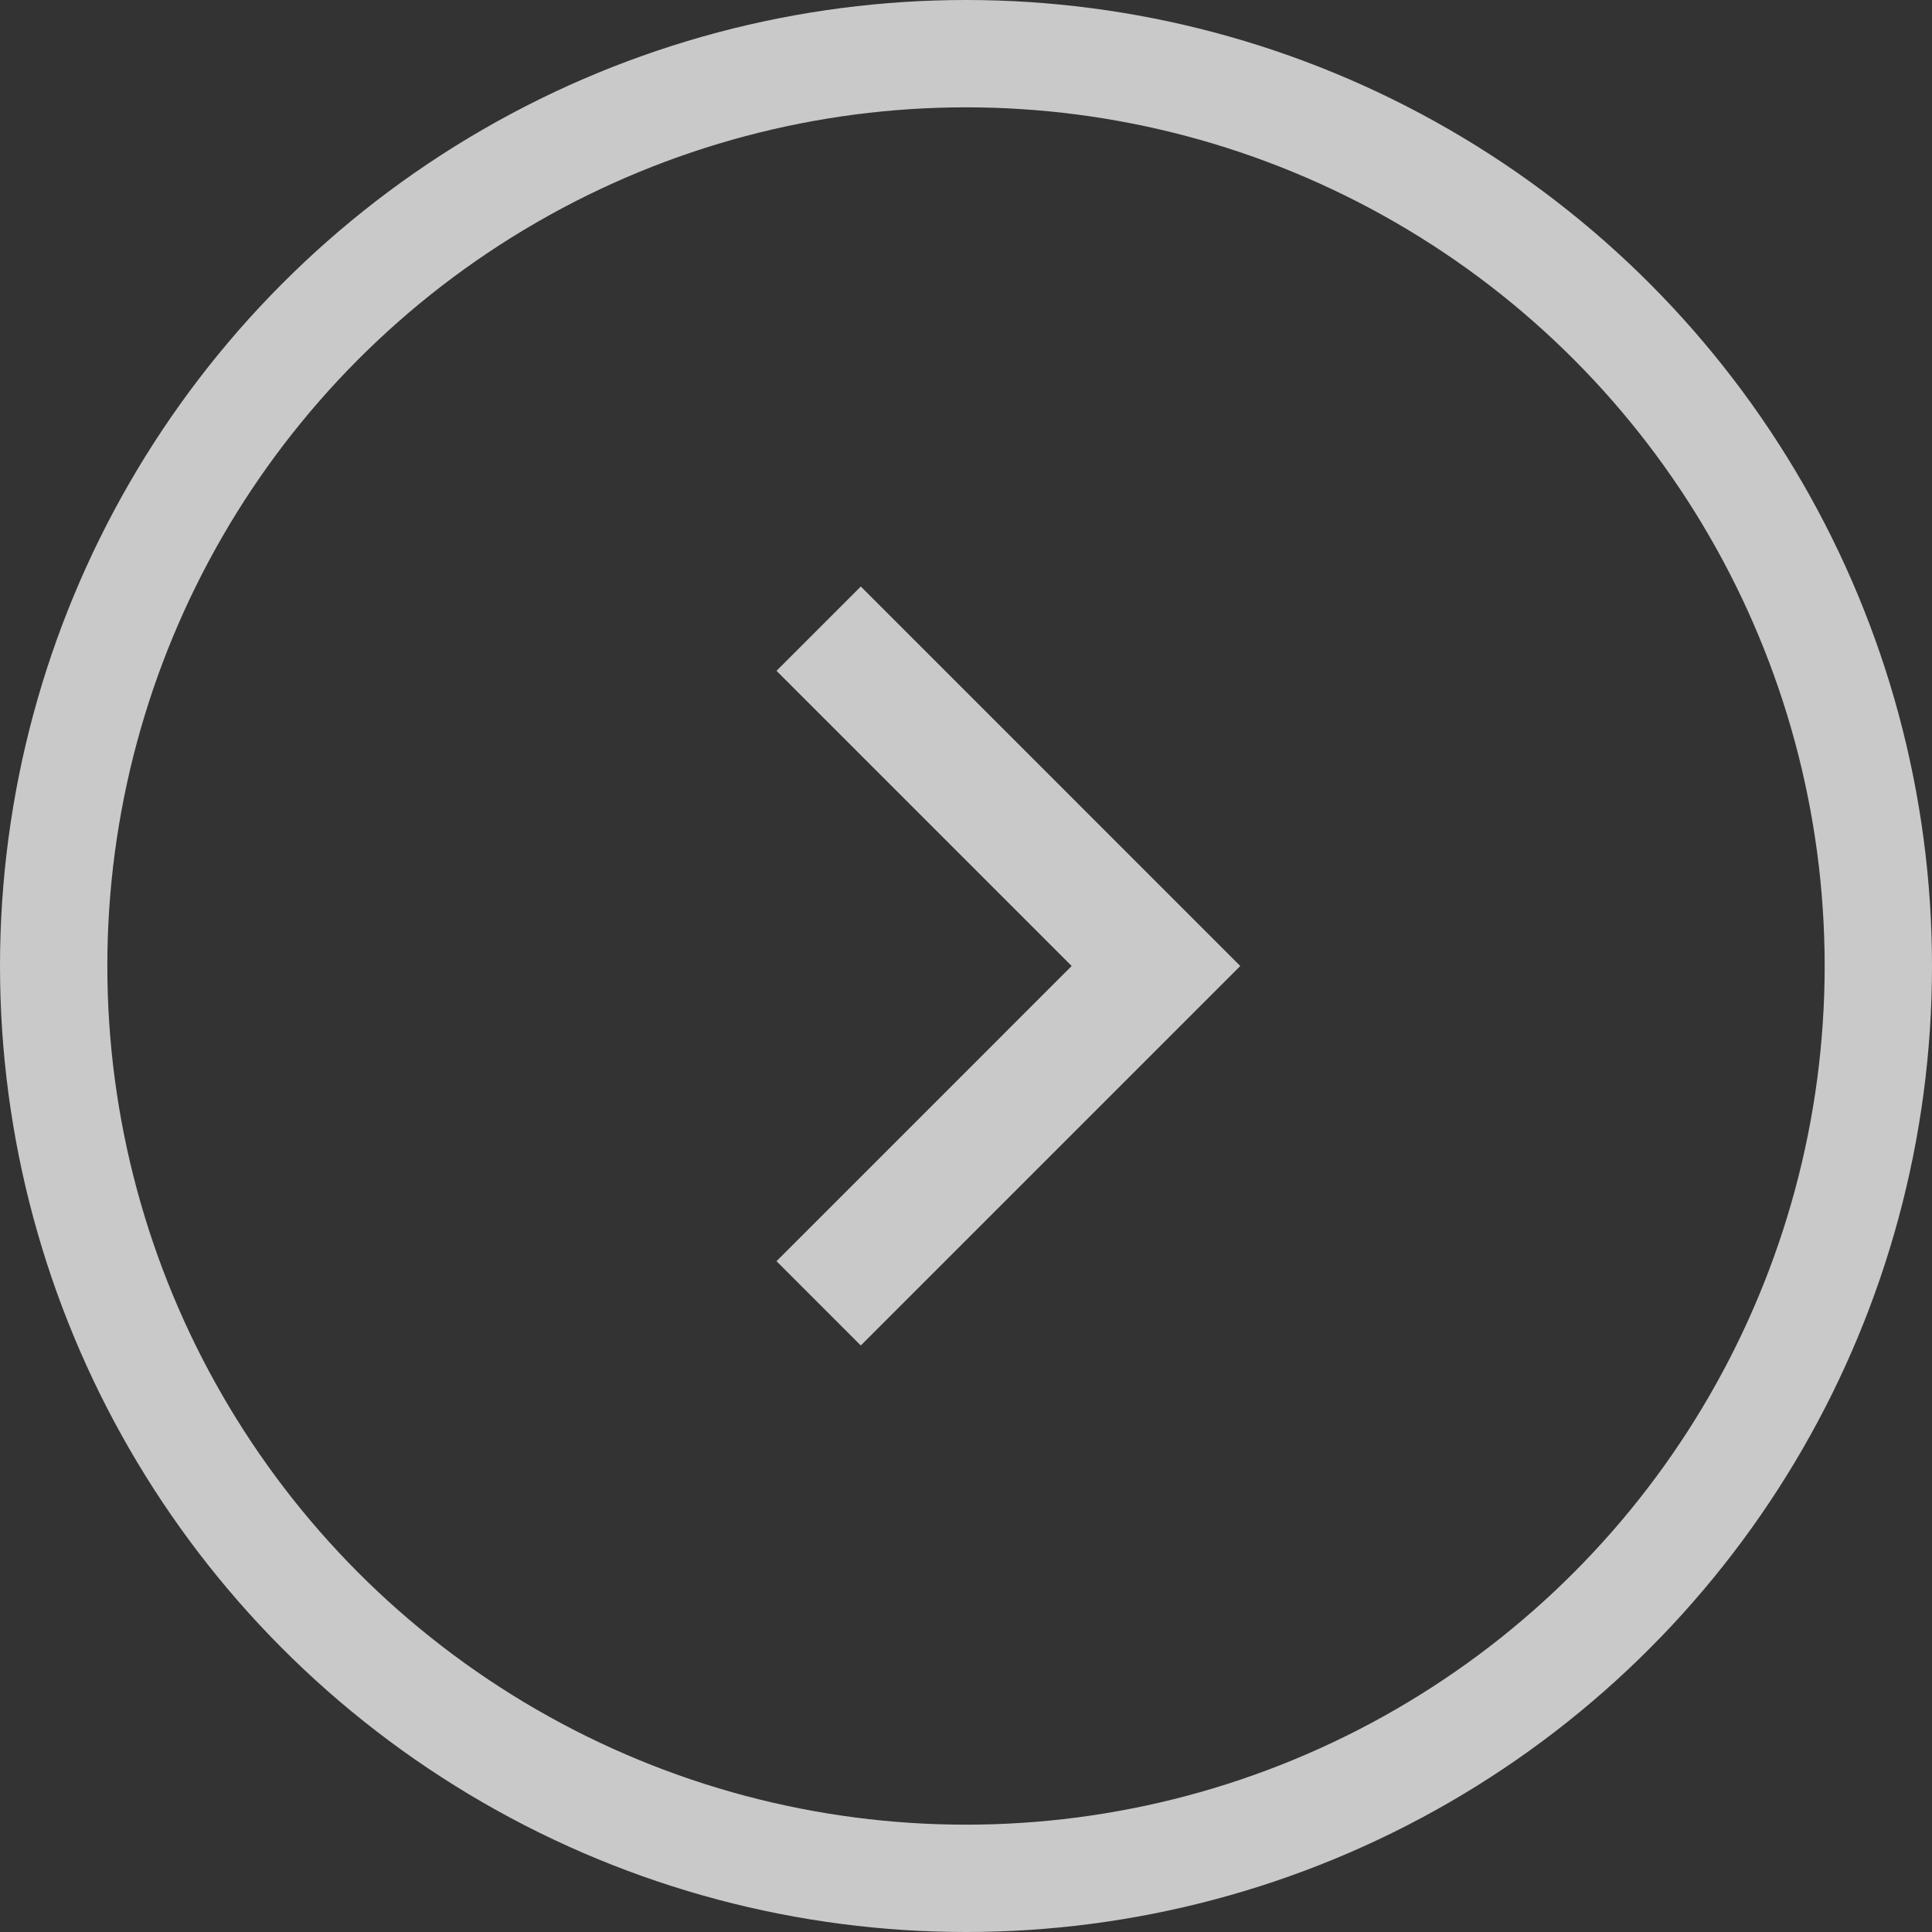 <svg width="36" height="36" viewBox="0 0 36 36" fill="none" xmlns="http://www.w3.org/2000/svg">
<rect x="0" y="0" width="36" height="36" fill="#333333" stroke="none"/>
<g clip-path="url(#clip0_1:479)">
<g clip-path="url(#clip1_1:479)">
<path d="M19.969 18L14.469 12.5L16.04 10.929L23.111 18L16.04 25.071L14.469 23.5L19.969 18Z" fill="#FAFAFA" fill-opacity="0.75"/>
</g>
</g>
<circle cx="18" cy="18" r="17" stroke="#FAFAFA" stroke-opacity="0.75" stroke-width="2"/>
<defs>
<clipPath id="clip0_1:479">
<rect width="24" height="24" fill="white" transform="translate(6 6)"/>
</clipPath>
<clipPath id="clip1_1:479">
<rect width="26.667" height="26.667" fill="white" transform="translate(5.333 4.667)"/>
</clipPath>
</defs>
</svg>
